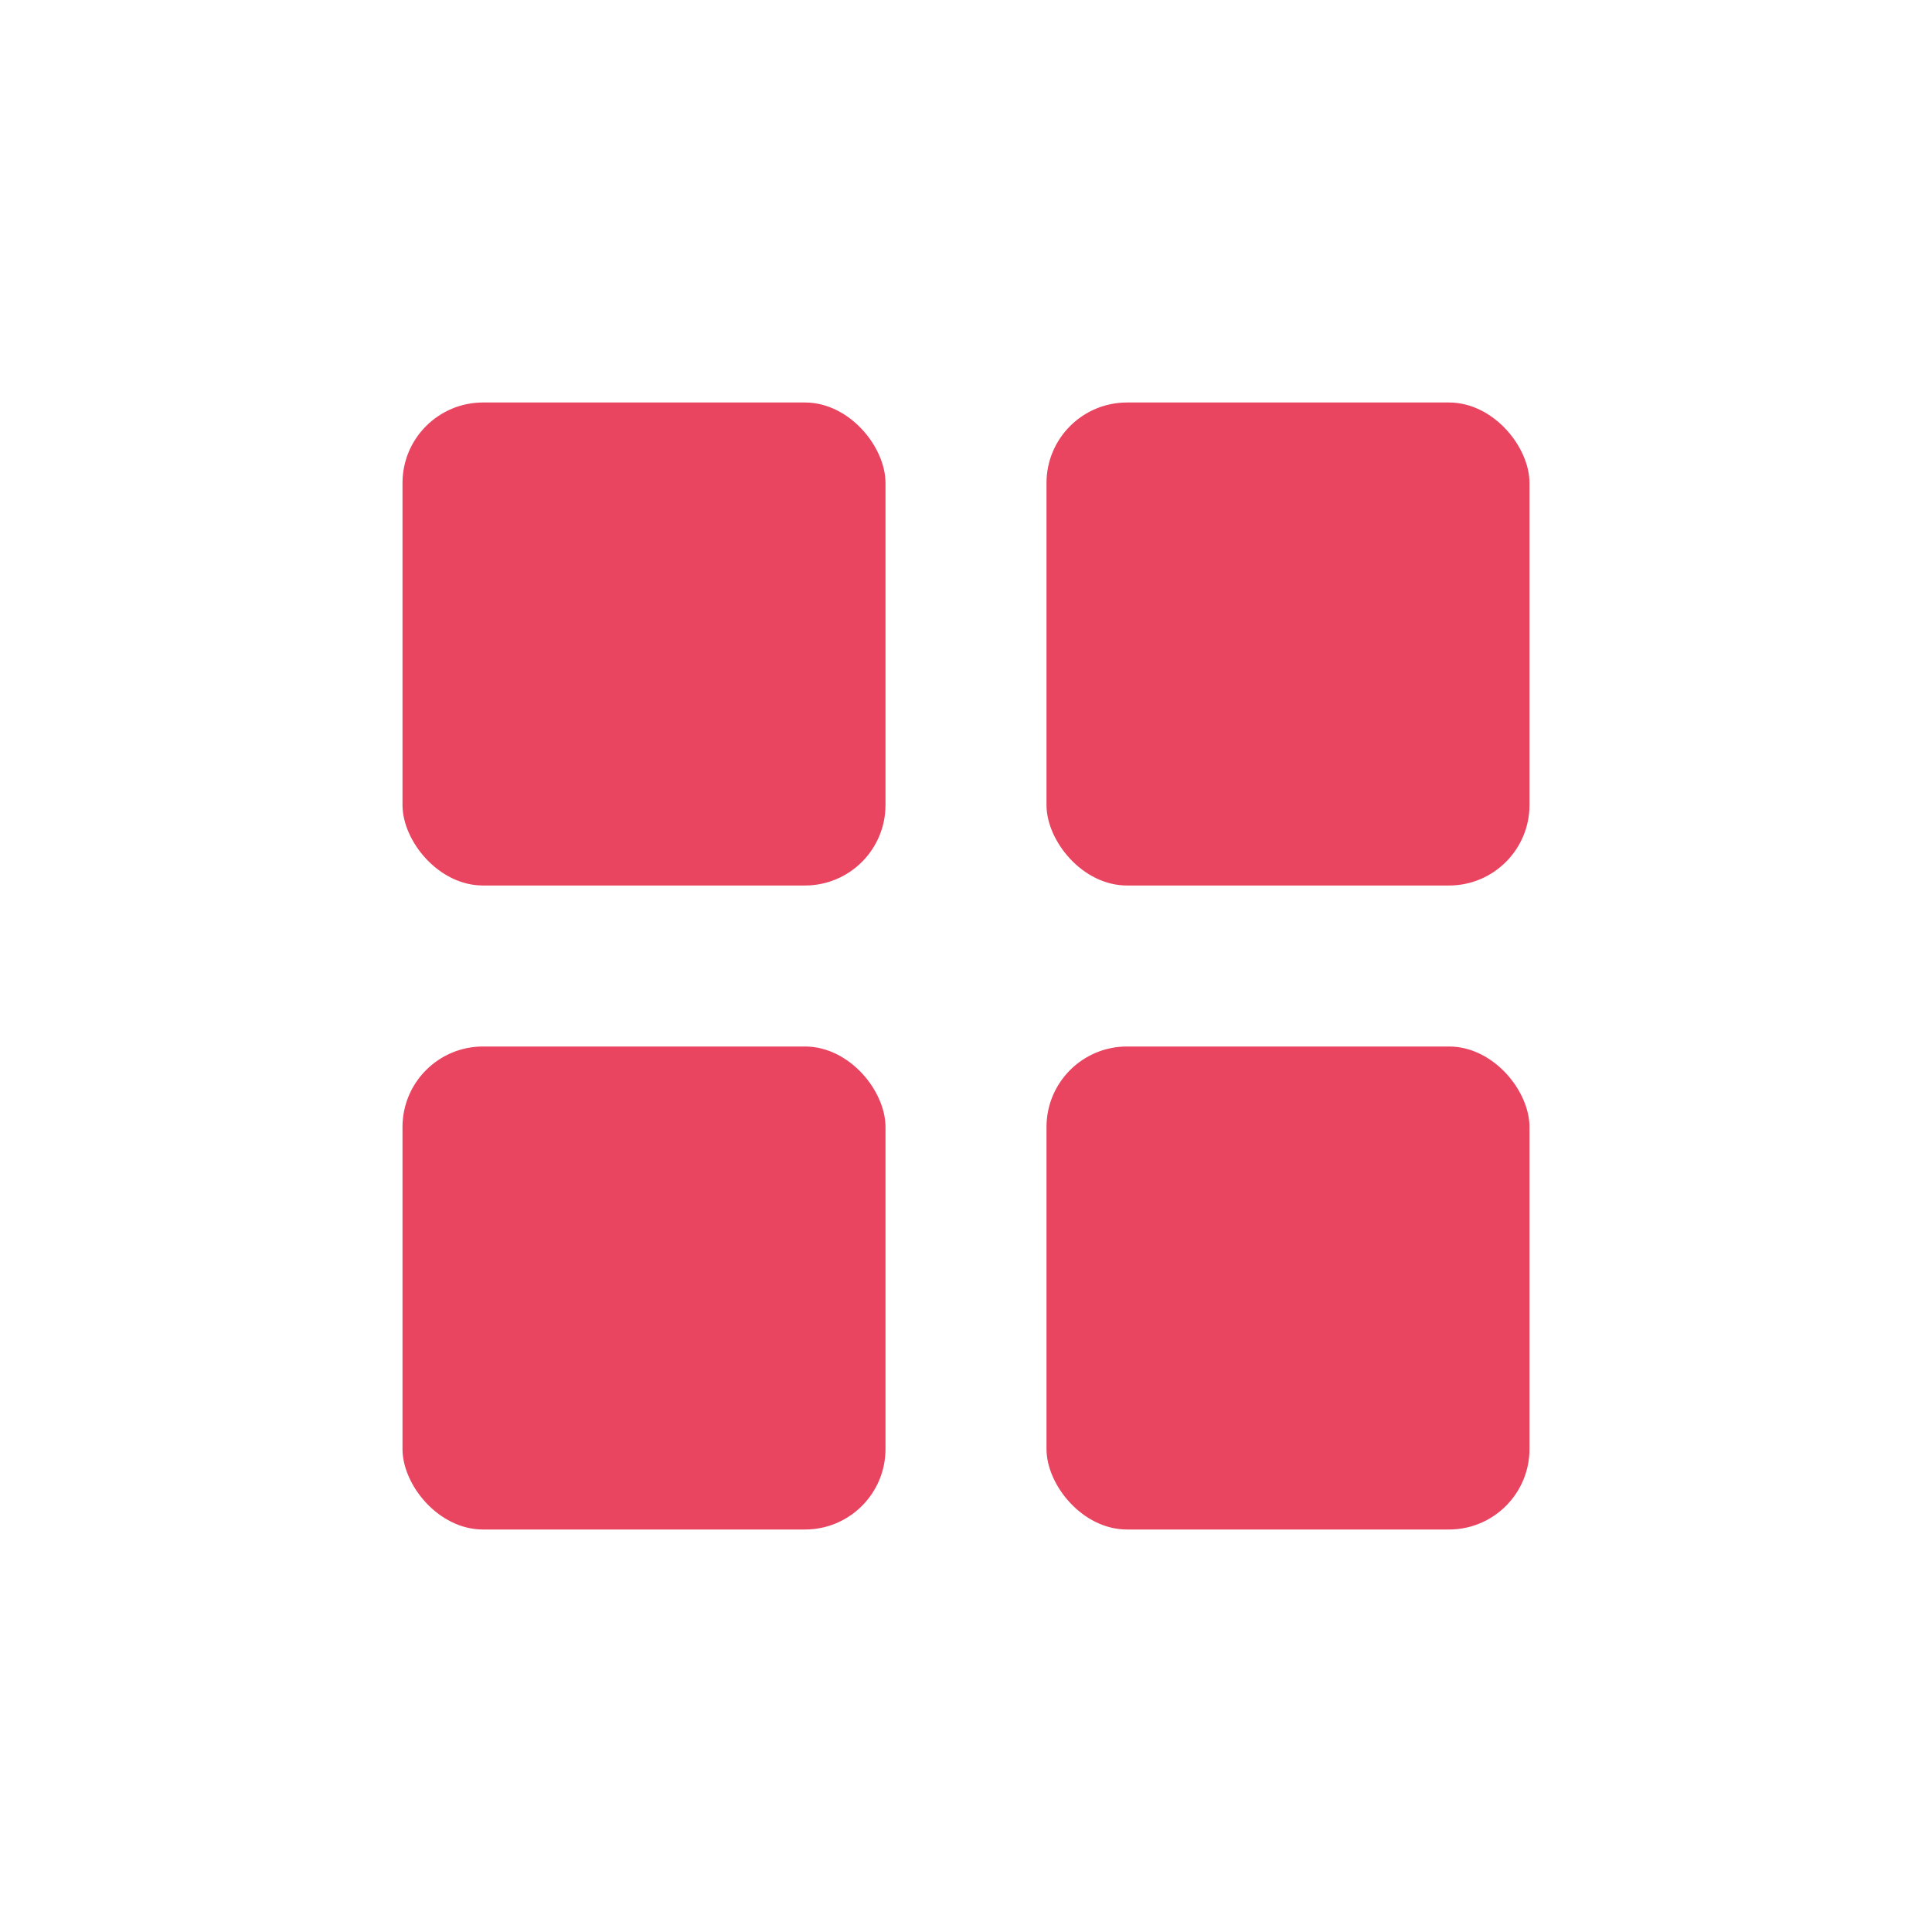 <svg width="24" height="24" viewBox="0 0 24 24" fill="none" xmlns="http://www.w3.org/2000/svg">
<rect x="5" y="5" width="6" height="6" rx="1" fill="#E94560"/>
<rect x="13" y="5" width="6" height="6" rx="1" fill="#E94560"/>
<rect x="5" y="13" width="6" height="6" rx="1" fill="#E94560"/>
<rect x="13" y="13" width="6" height="6" rx="1" fill="#E94560"/>
</svg>
